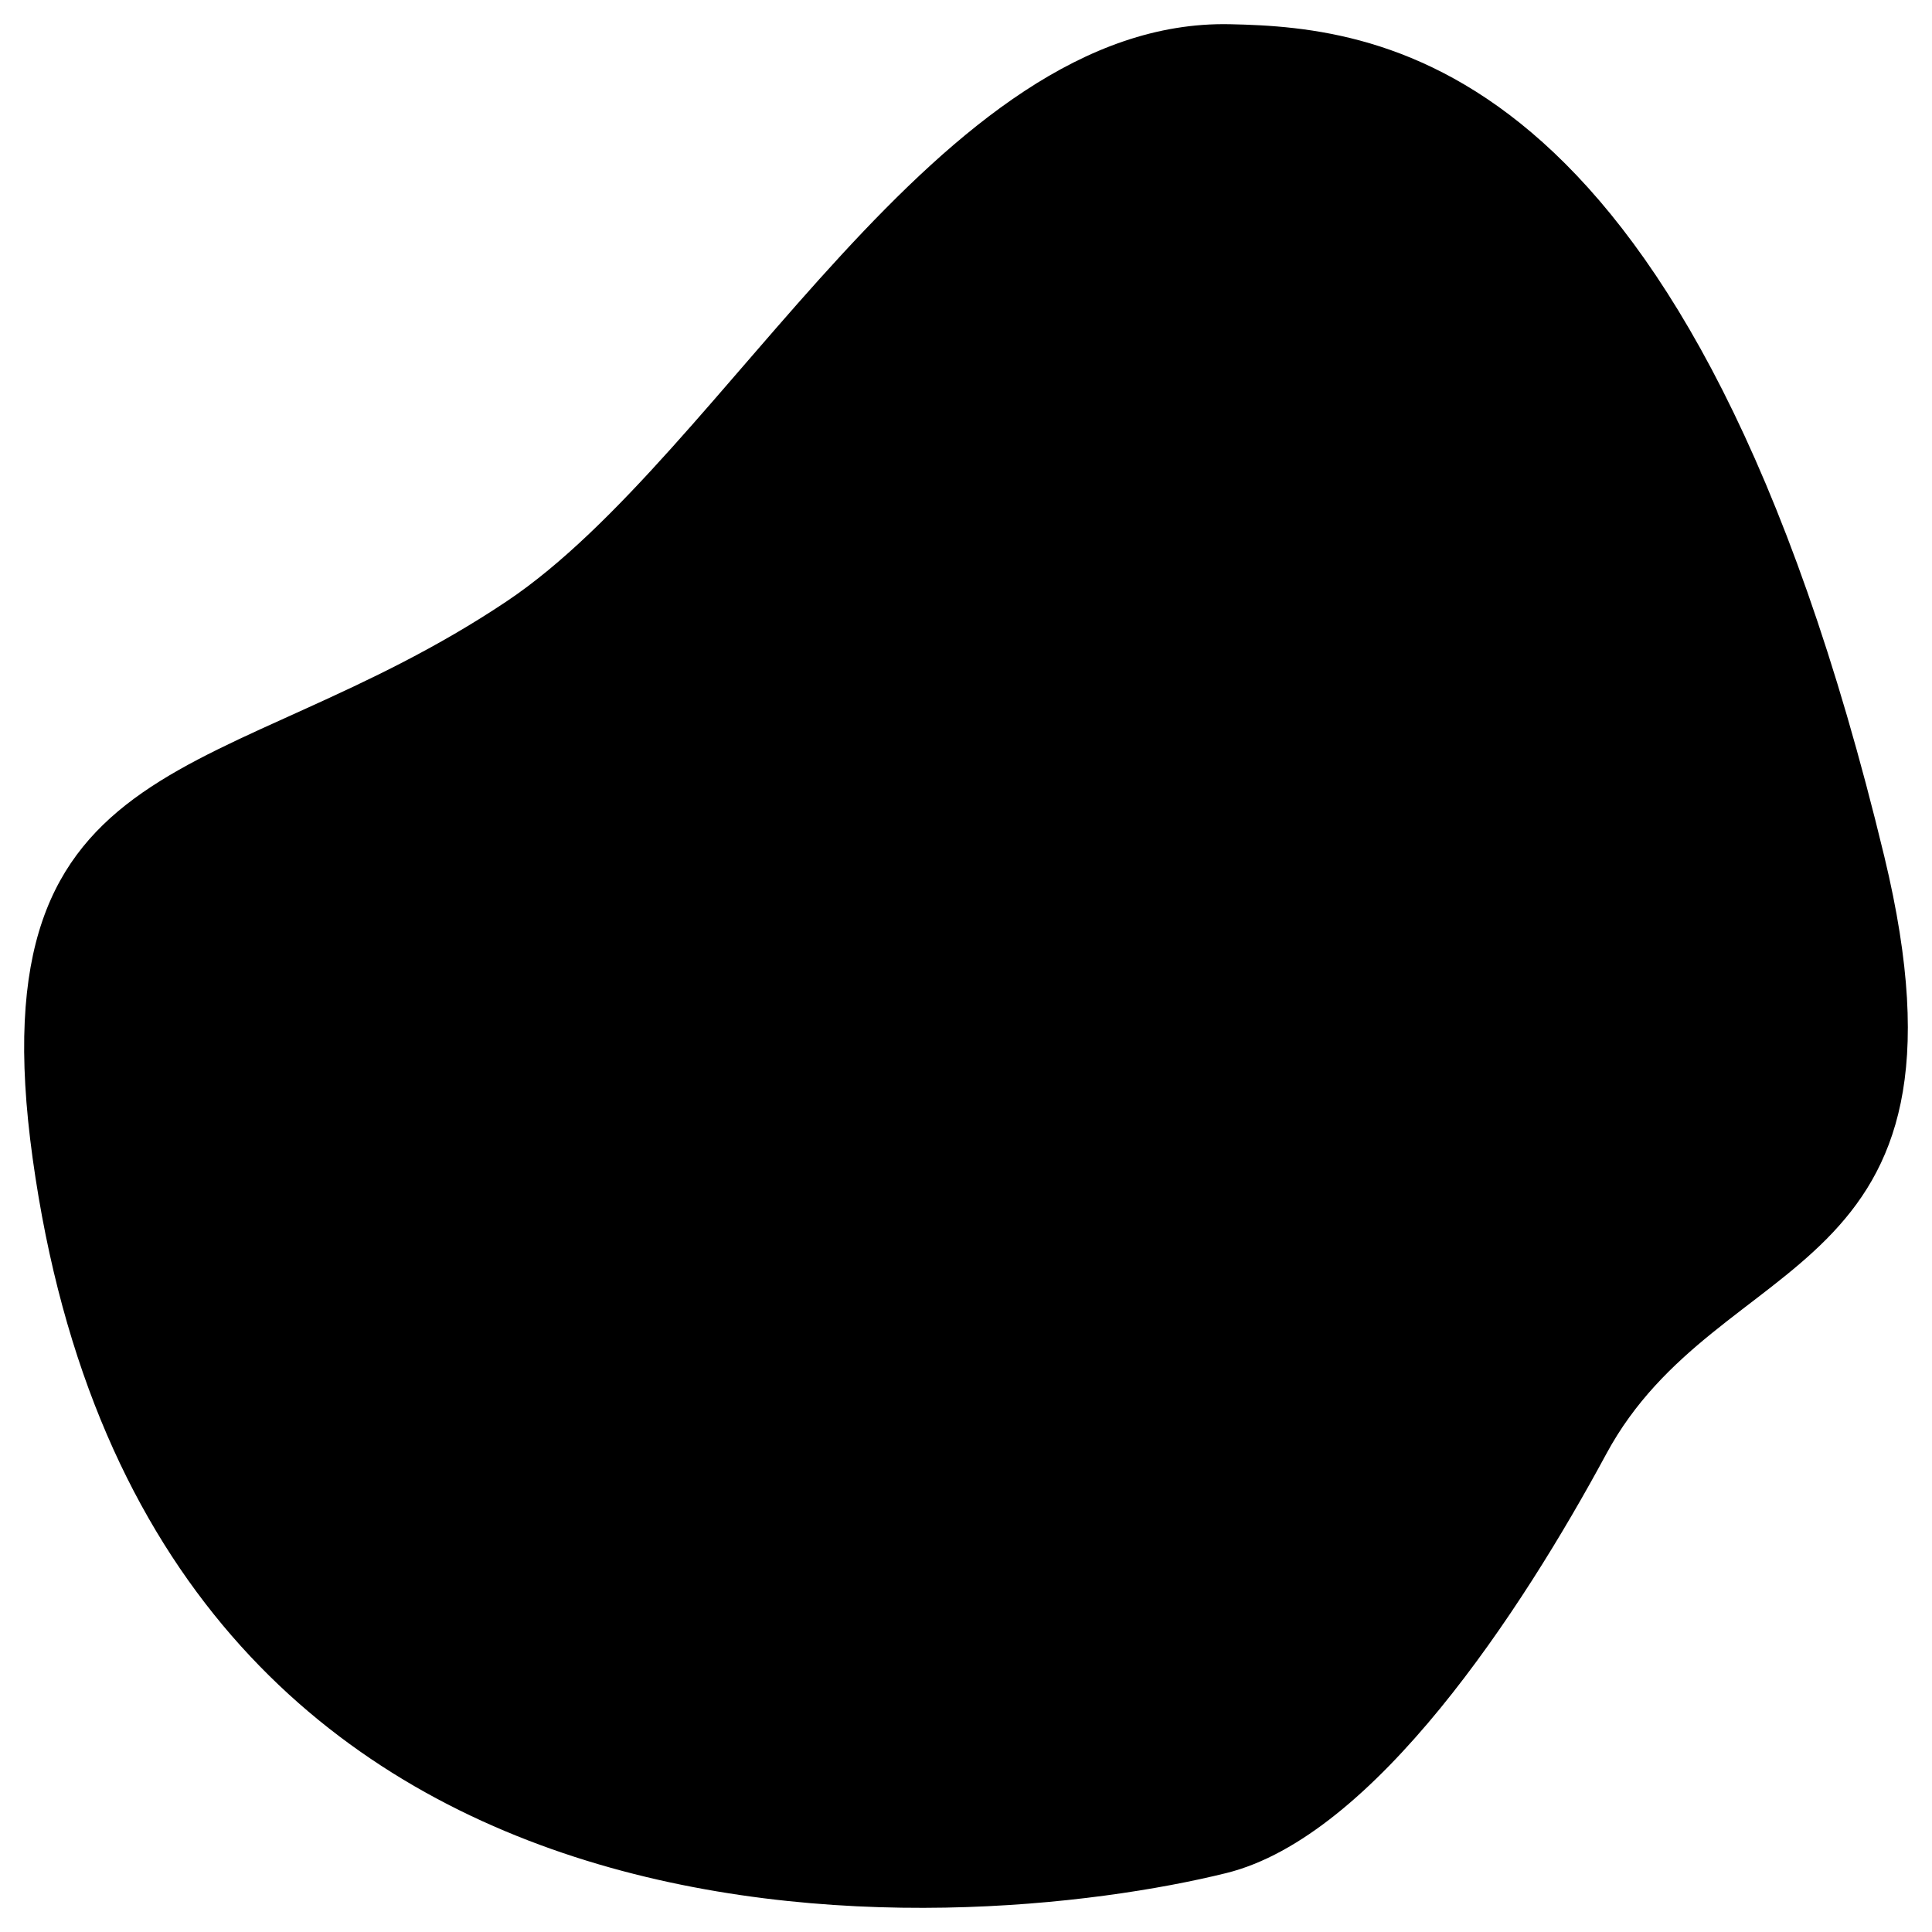 <?xml version="1.0" encoding="UTF-8" standalone="no"?>
<!DOCTYPE svg PUBLIC "-//W3C//DTD SVG 1.1//EN" "http://www.w3.org/Graphics/SVG/1.1/DTD/svg11.dtd">
<!-- Created with Vectornator (http://vectornator.io/) -->
<svg height="100%" stroke-miterlimit="10" style="fill-rule:nonzero;clip-rule:evenodd;stroke-linecap:round;stroke-linejoin:round;" version="1.1" viewBox="0 0 4000 4000" width="100%" xml:space="preserve" xmlns="http://www.w3.org/2000/svg" xmlns:xlink="http://www.w3.org/1999/xlink">
<defs/>
<g id="Layer-1">
<path d="M67.653 2398.7C-53.395 1527.12 466.987 1634.98 1049.56 1244.58C1505.19 939.246 1940.74 37.58 2546.3 50.13C2865.15 56.738 3503.09 121.142 3901.37 1773.72C4116.97 2668.27 3559.56 2576.65 3325.61 3010.27C3151.08 3333.75 2845.47 3802.29 2538.71 3878.04C1994.69 4012.39 310.58 4147.84 67.653 2398.7Z" fill="#000000" fill-rule="evenodd" opacity="1" stroke="none"/>
</g>
</svg>
